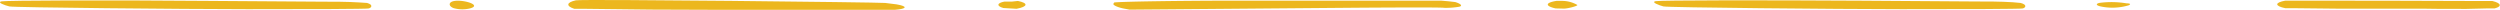 <svg xmlns="http://www.w3.org/2000/svg" viewBox="0 0 389.73 1.54"><title>yellow-line</title><g id="e44621f6-a825-42ff-b7bc-f286c7eabd3c" data-name="Layer 2"><g id="bd57bdd7-f23f-427b-a510-61ab903434e4" data-name="Layer 7"><path d="M57.46,1.32c-.39.08-8.89.12-18.87.11S2.19,1.18,1.45,1-.55.35.26.21,16.36,0,32.45.14L50,.26c2,0,4.06,0,6,.12l1.22.08C58.28.75,57.86,1.25,57.46,1.32Z" fill="#ecb71e"/><path d="M315.31,1.32c-.39.08-8.88.12-18.87.11S260,1.18,259.31,1s-2-.68-1.2-.82,16.1-.17,32.2-.07l17.5.12c2,0,4.05,0,5.95.12L315,.46C316.14.75,315.71,1.25,315.31,1.32Z" fill="#ecb71e"/><path d="M138,.46l1.77.22c1.78.31,1.65.7-.28.85h-1.76q-12.72,0-25.46,0c-7.14,0-14.3-.05-21.43-.16l-1.32,0C88.2.94,88.3.37,89.77.05,90.76-.16,137.21.36,138,.46Z" fill="#ecb71e"/><path d="M225.11,1.22c-.08-.08-7.08-.07-15.58,0l-33.43.28-.82-.15c-.91-.16-1.85-.54-1.7-.78l.13-.19c1.54-.14,9.6-.26,17.93-.28l33,0L225.8.2l1.06.12c.91.28,1.18.61.61.73A11.9,11.9,0,0,1,225.11,1.22Z" fill="#ecb71e"/><path d="M377.82,1.35s-6,0-13.31,0l-6.64-.07-1.6,0c-1.7-.35-1.68-.88,0-1.18h1.57q14.72,0,29.44.06h1.27c1.36.32,1.53.84.35,1.15l-1.16,0-3.29.08C380.82,1.4,377.82,1.36,377.82,1.35Z" fill="#ecb71e"/><path d="M73.23,1.32a5.12,5.12,0,0,1-2.5-.05c-.58-.21-.73-.56-.56-.8C70.83-.48,75.65.7,73.23,1.32Z" fill="#ecb71e"/><path d="M327.46,1c-.71-.16-.78-.41-.16-.55a14.26,14.26,0,0,1,4.2.07s1,0,.33.31A8.82,8.82,0,0,1,327.46,1Z" fill="#ecb71e"/><path d="M158.68.15c1.66.33,1.57.88-.2,1.22l-.86-.05-1.2-.07c-1.11-.31-1-.78.15-1l1.17,0Z" fill="#ecb71e"/><path d="M242.5,1.31c-1.66-.37-1.61-.89.13-1.17l.92,0a4.76,4.76,0,0,1,2.34.63c.12.16-1.58.6-2.16.57Z" fill="#ecb71e"/></g></g></svg>